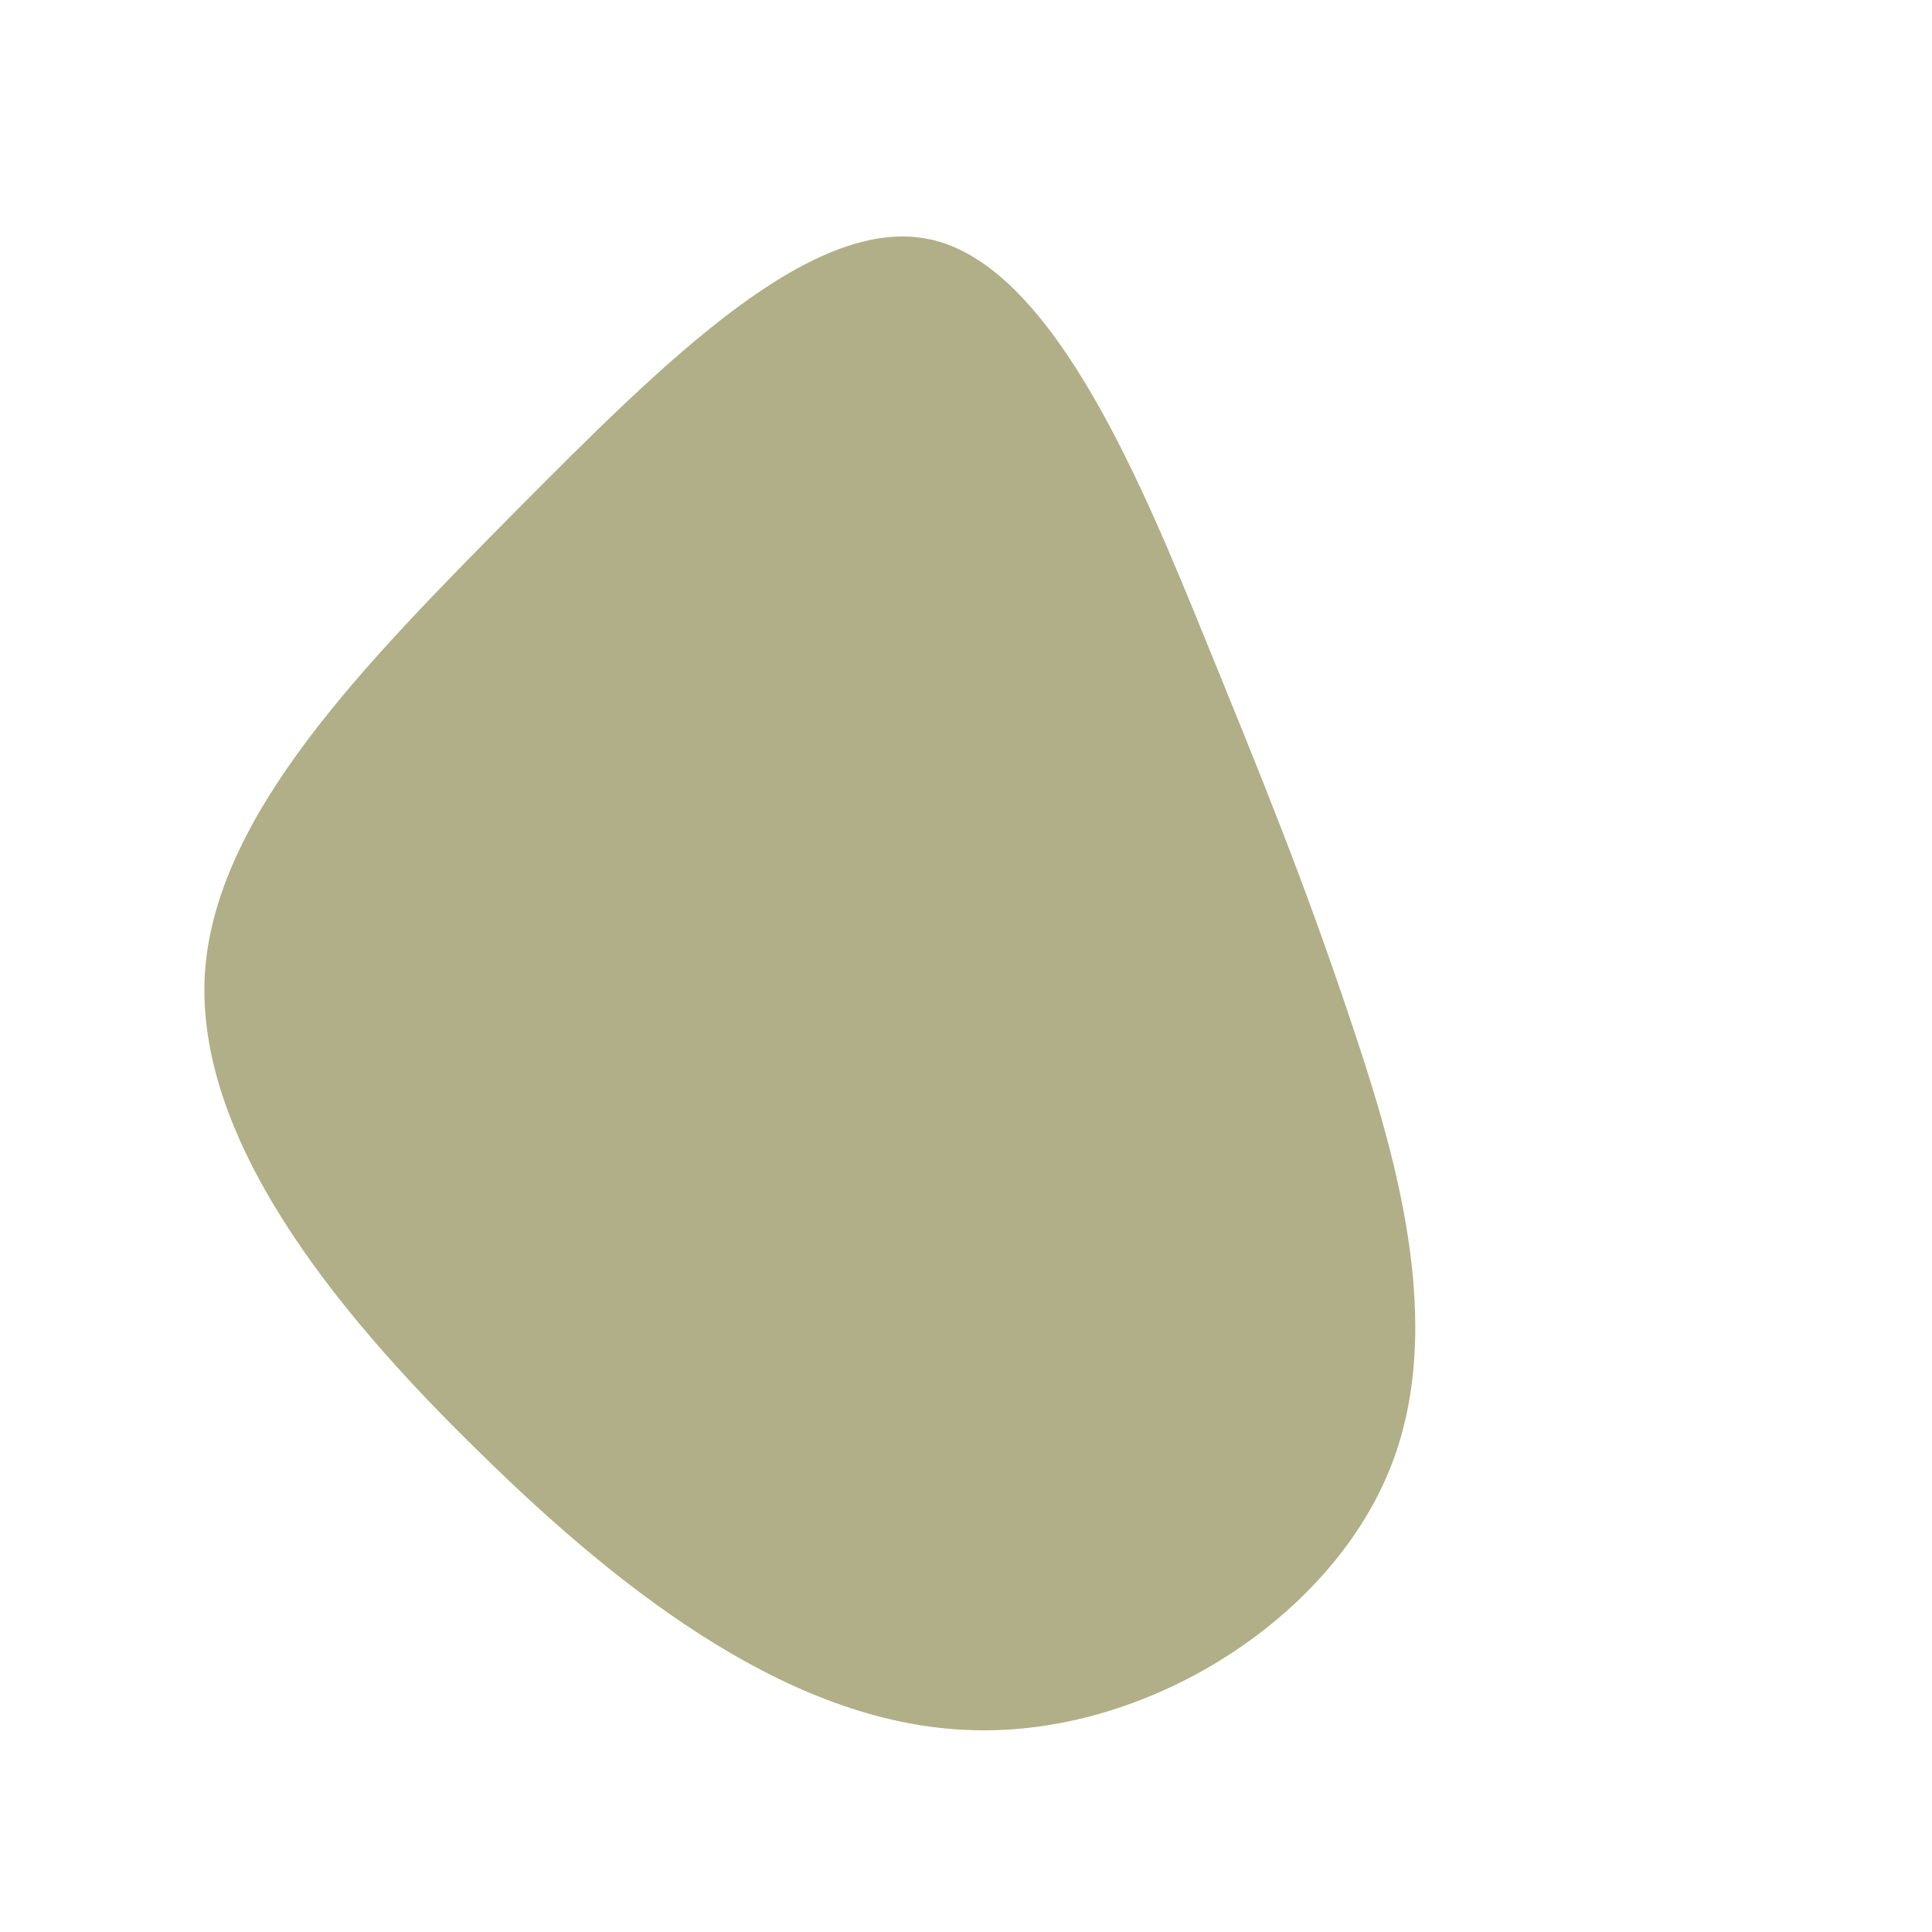 <?xml version="1.0" standalone="no"?>
<svg viewBox="0 0 200 200" xmlns="http://www.w3.org/2000/svg">
  <path fill="#b0af87" d="M24.7,-34C31.1,-18.3,34.8,-9.2,39.5,4.7C44.2,18.6,50.1,37.3,43.7,52.5C37.3,67.8,18.6,79.7,0.6,79.1C-17.5,78.6,-35,65.5,-50.5,50.2C-66.1,35,-79.7,17.5,-78.8,0.9C-77.8,-15.6,-62.3,-31.2,-46.8,-46.9C-31.2,-62.6,-15.6,-78.3,-3.2,-75.1C9.2,-71.9,18.3,-49.7,24.7,-34Z" transform="translate(100 100)" />
</svg>
